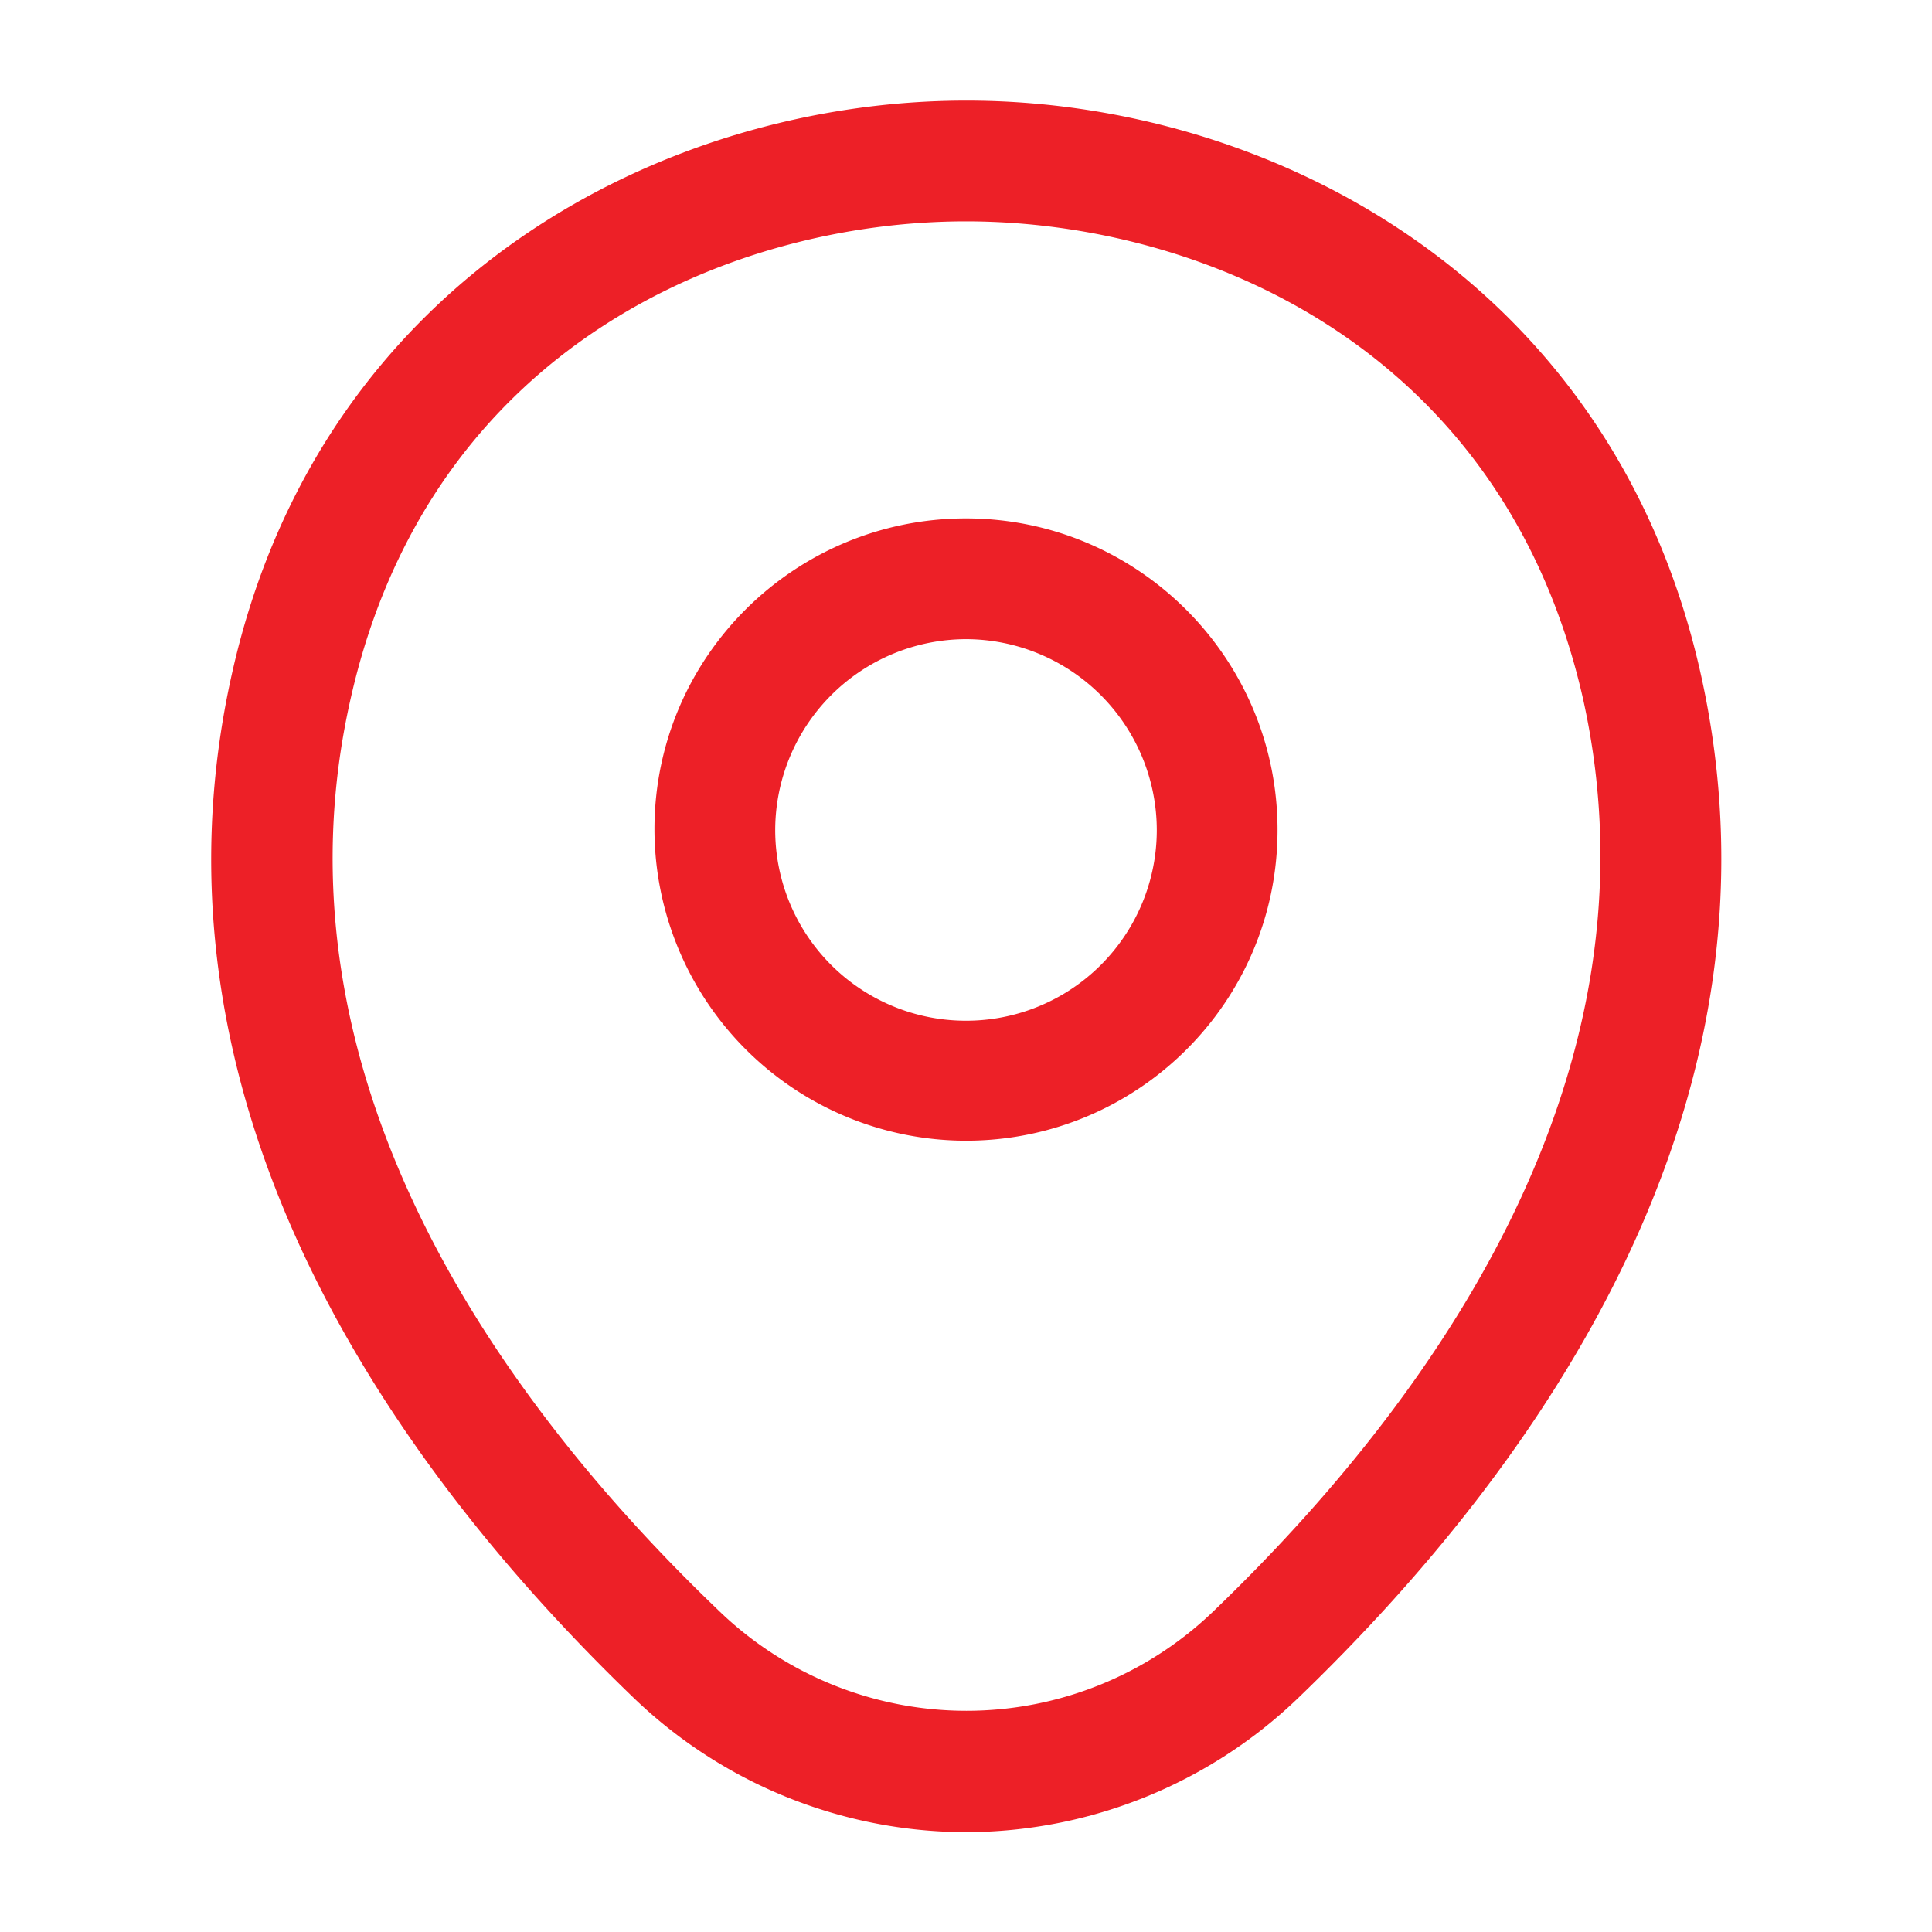 <svg width="40" height="40" viewBox="0 0 40 40" fill="none" xmlns="http://www.w3.org/2000/svg">
    <path d="M20 23.617a6.455 6.455 0 0 1-6.45-6.45c0-3.567 2.9-6.434 6.45-6.434 3.55 0 6.45 2.884 6.45 6.45 0 3.567-2.9 6.434-6.45 6.434zm0-10.384a3.958 3.958 0 0 0-3.95 3.95 3.948 3.948 0 0 0 3.95 3.95 3.948 3.948 0 0 0 3.95-3.95 3.958 3.958 0 0 0-3.95-3.95z" fill="#ED2027"/>
    <path d="M20 37.933a9.951 9.951 0 0 1-6.883-2.783c-4.917-4.734-10.35-12.284-8.3-21.267 1.85-8.15 8.966-11.8 15.183-11.8h.017c6.216 0 13.333 3.65 15.183 11.817 2.033 8.983-3.4 16.516-8.317 21.25A9.951 9.951 0 0 1 20 37.933zm0-33.35c-4.85 0-11.083 2.583-12.733 9.85-1.8 7.85 3.133 14.617 7.6 18.9a7.376 7.376 0 0 0 10.283 0c4.45-4.283 9.383-11.05 7.617-18.9C31.1 7.166 24.85 4.583 20 4.583z" fill="#ED2027"/>
</svg>
